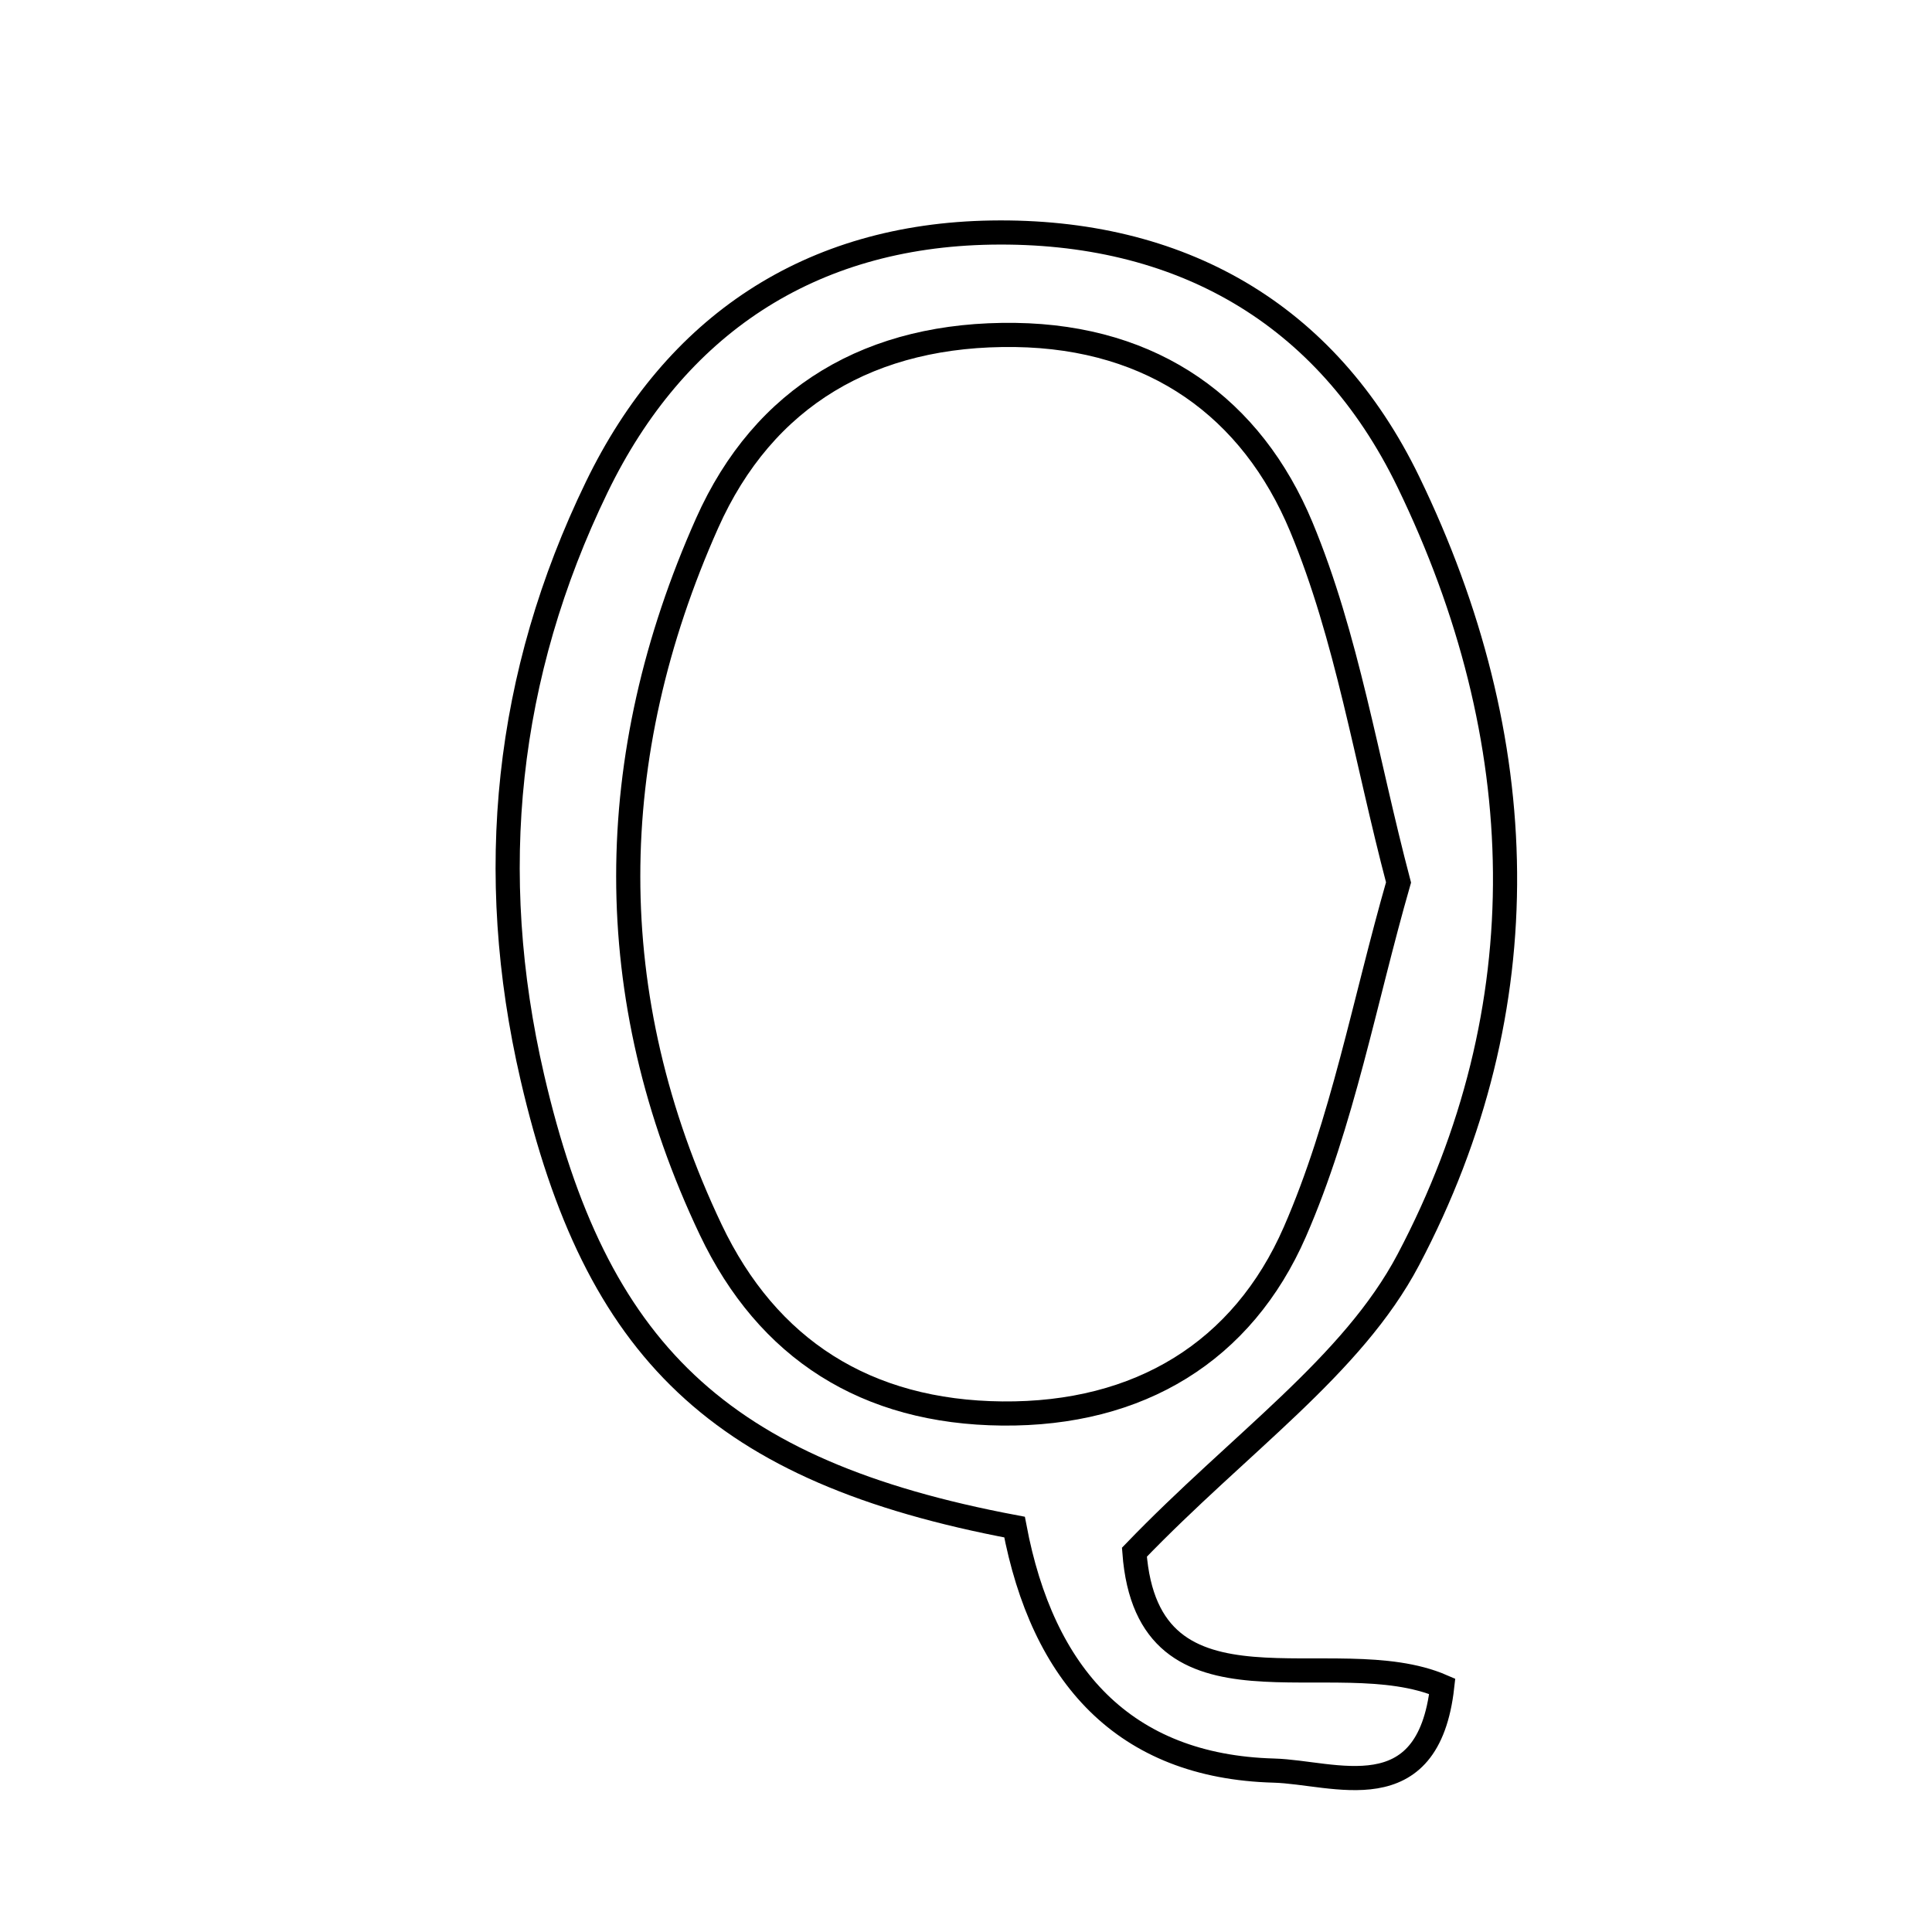 <svg xmlns="http://www.w3.org/2000/svg" viewBox="0.0 0.0 24.0 24.0" height="200px" width="200px"><path fill="none" stroke="black" stroke-width=".3" stroke-opacity="1.0"  filling="0" d="M12.315 2.889 C14.644 2.852 16.475 3.881 17.495 5.986 C19.043 9.179 19.15 12.512 17.494 15.65 C16.797 16.97 15.402 17.921 14.092 19.282 C14.258 21.506 16.571 20.365 17.916 20.948 C17.741 22.518 16.575 22.016 15.825 21.995 C13.96 21.944 12.951 20.811 12.603 18.97 C8.925 18.277 7.399 16.775 6.613 13.384 C6.022 10.833 6.283 8.382 7.412 6.053 C8.386 4.041 10.063 2.925 12.315 2.889"></path>
<path fill="none" stroke="black" stroke-width=".3" stroke-opacity="1.0"  filling="0" d="M12.613 4.161 C14.338 4.186 15.55 5.069 16.165 6.544 C16.736 7.917 16.969 9.43 17.373 10.962 C16.949 12.439 16.679 13.942 16.085 15.303 C15.436 16.789 14.154 17.575 12.451 17.559 C10.76 17.543 9.535 16.76 8.829 15.276 C7.449 12.374 7.491 9.4 8.784 6.499 C9.487 4.922 10.822 4.136 12.613 4.161"></path></svg>